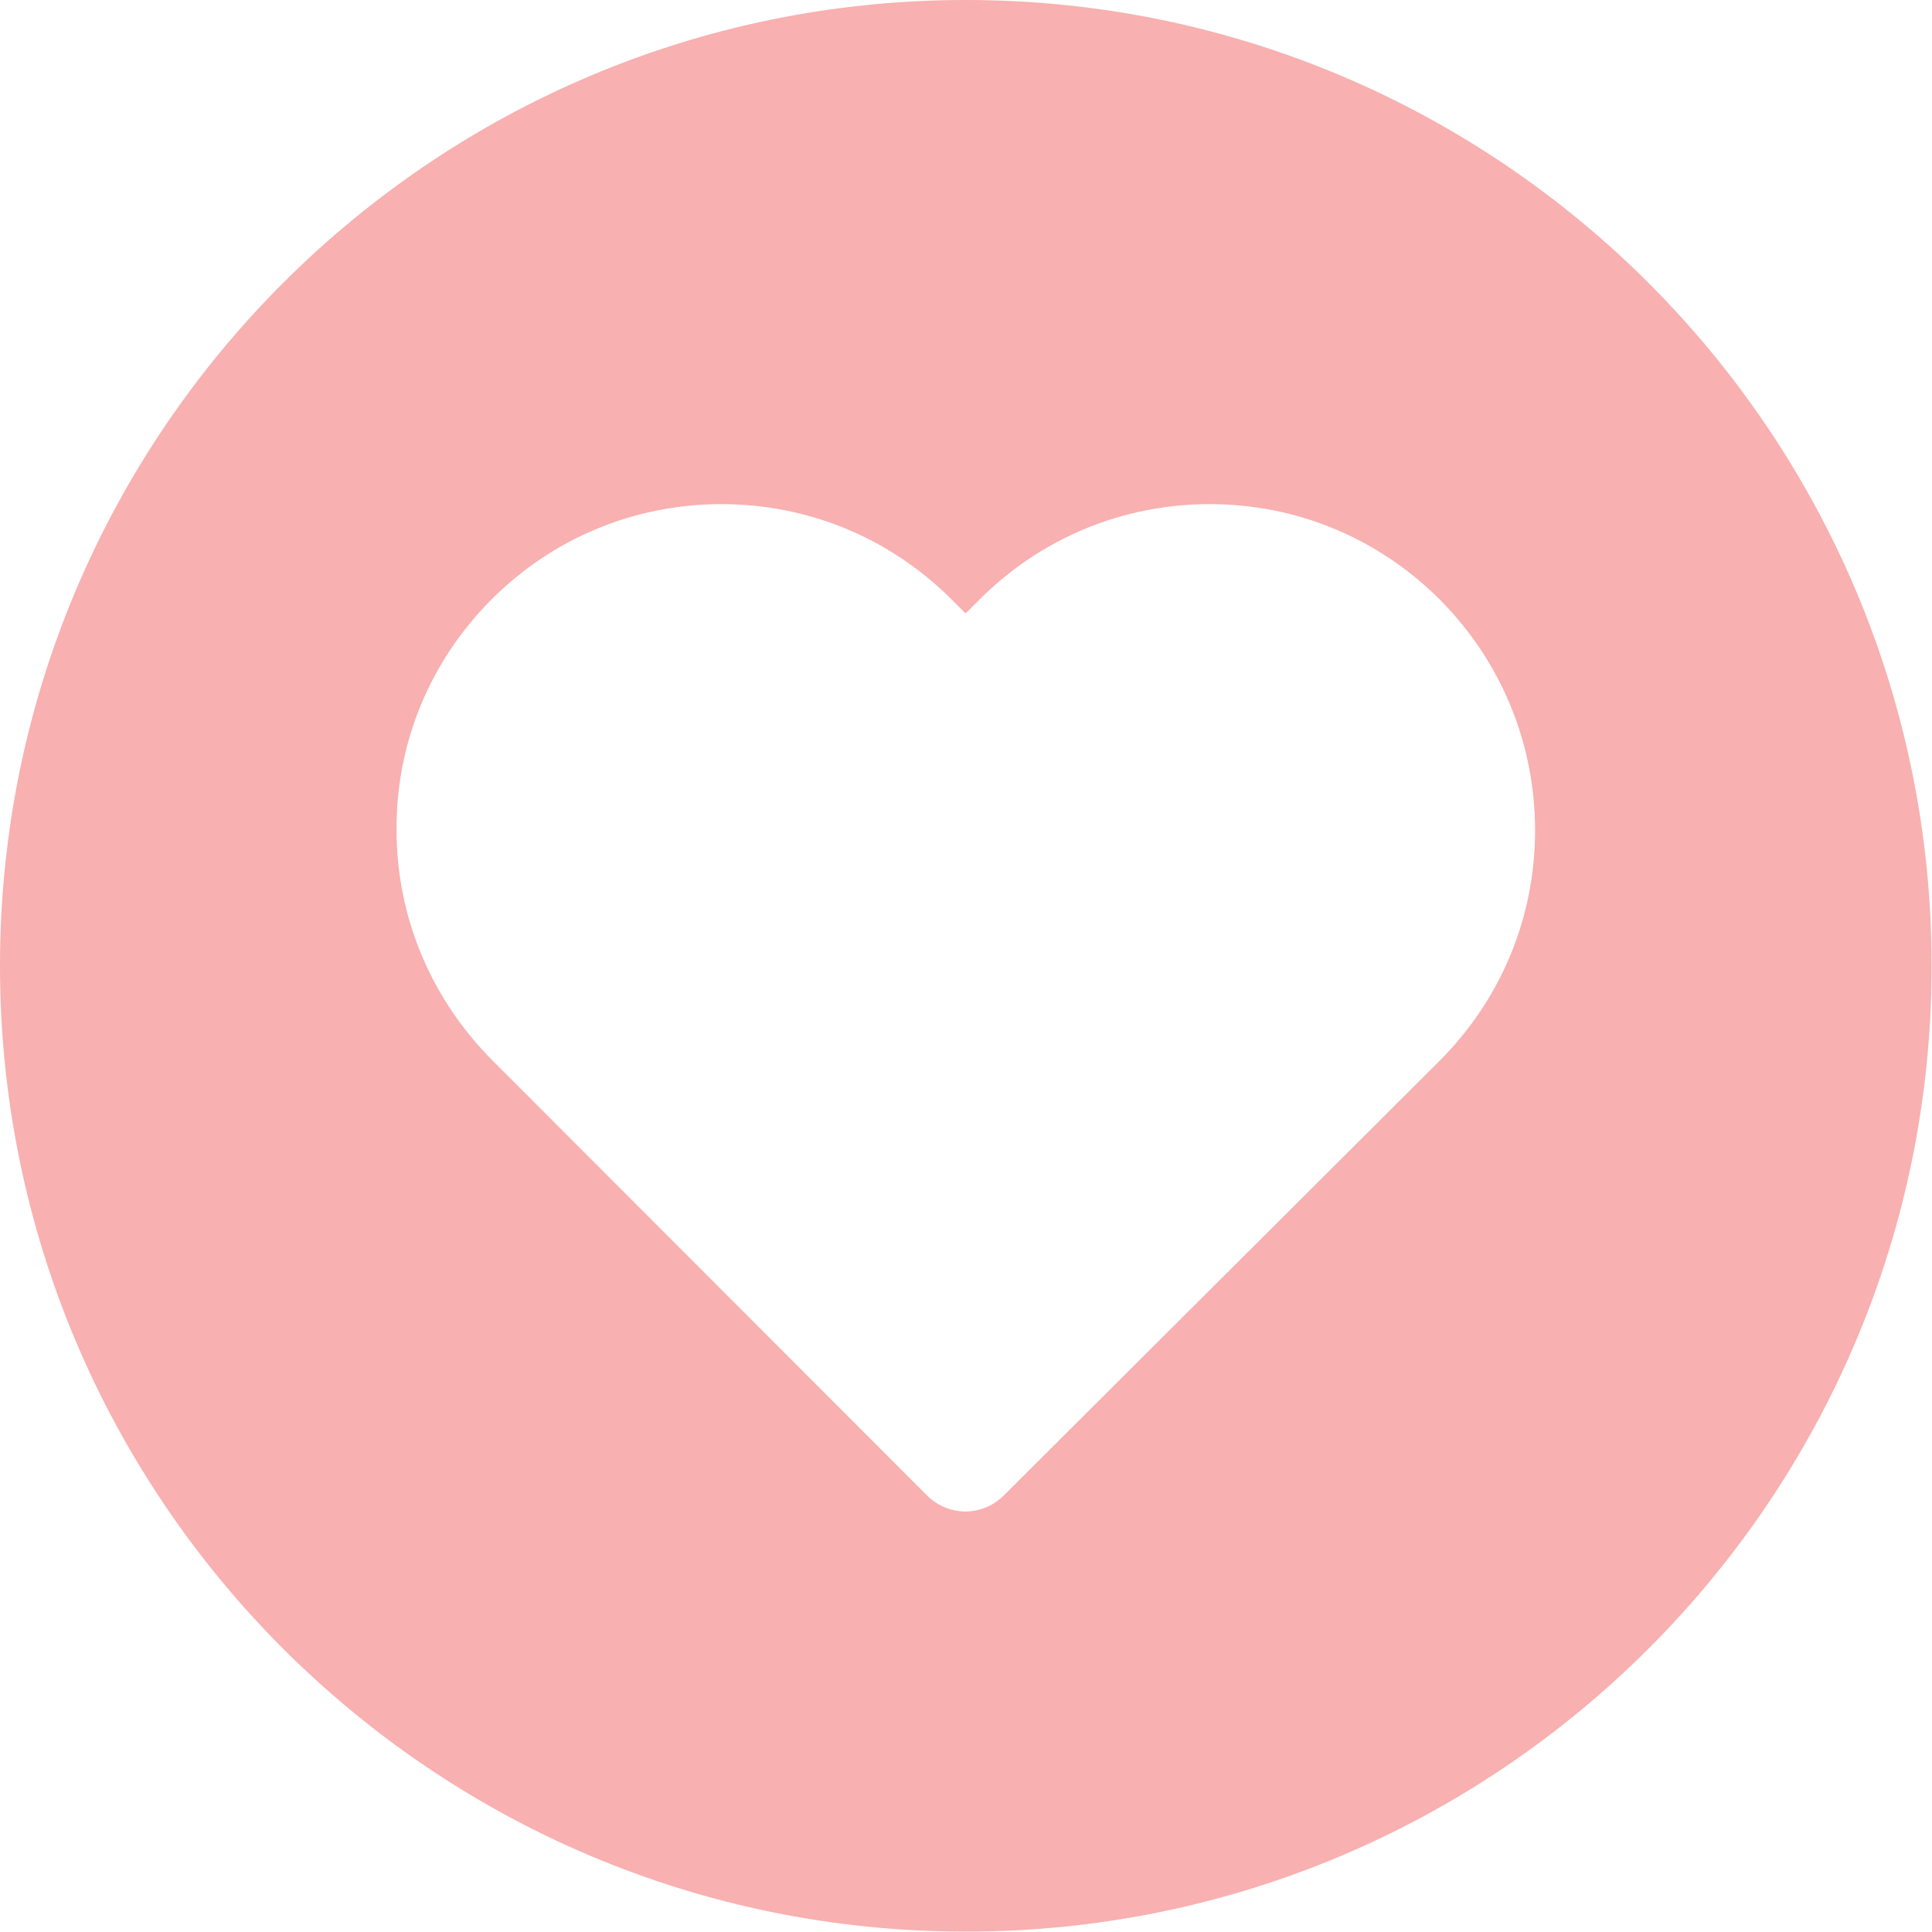 <?xml version="1.0" encoding="UTF-8" standalone="no"?><!DOCTYPE svg PUBLIC "-//W3C//DTD SVG 1.1//EN" "http://www.w3.org/Graphics/SVG/1.1/DTD/svg11.dtd"><svg width="100%" height="100%" viewBox="0 0 1725 1725" version="1.1" xmlns="http://www.w3.org/2000/svg" xmlns:xlink="http://www.w3.org/1999/xlink" xml:space="preserve" xmlns:serif="http://www.serif.com/" style="fill-rule:evenodd;clip-rule:evenodd;stroke-linejoin:round;stroke-miterlimit:2;"><path d="M862.325,0c475.93,0 862.325,386.395 862.325,862.325c0,475.93 -386.395,862.325 -862.325,862.325c-475.93,0 -862.325,-386.395 -862.325,-862.325c0,-475.93 386.395,-862.325 862.325,-862.325Zm217.888,450.103c-77.727,0 -150.775,30.257 -205.832,85.369l-12.234,12.248l-12.235,-12.248c-55.057,-55.112 -128.105,-85.369 -205.832,-85.369c-77.366,0 -150.415,30.257 -205.111,85.009c-55.057,55.112 -85.284,128.235 -84.924,205.68c0,77.805 30.587,150.568 85.283,205.68l388.273,388.667c9.356,9.365 21.951,14.408 34.186,14.408c12.234,0 24.829,-4.683 34.185,-14.048l389.352,-388.307c55.057,-55.112 85.284,-128.234 85.284,-205.679c0,-77.806 -30.227,-150.928 -84.924,-206.041c-55.056,-55.112 -128.105,-85.369 -205.471,-85.369Z" style="fill:#f8b0b0;"/></svg>